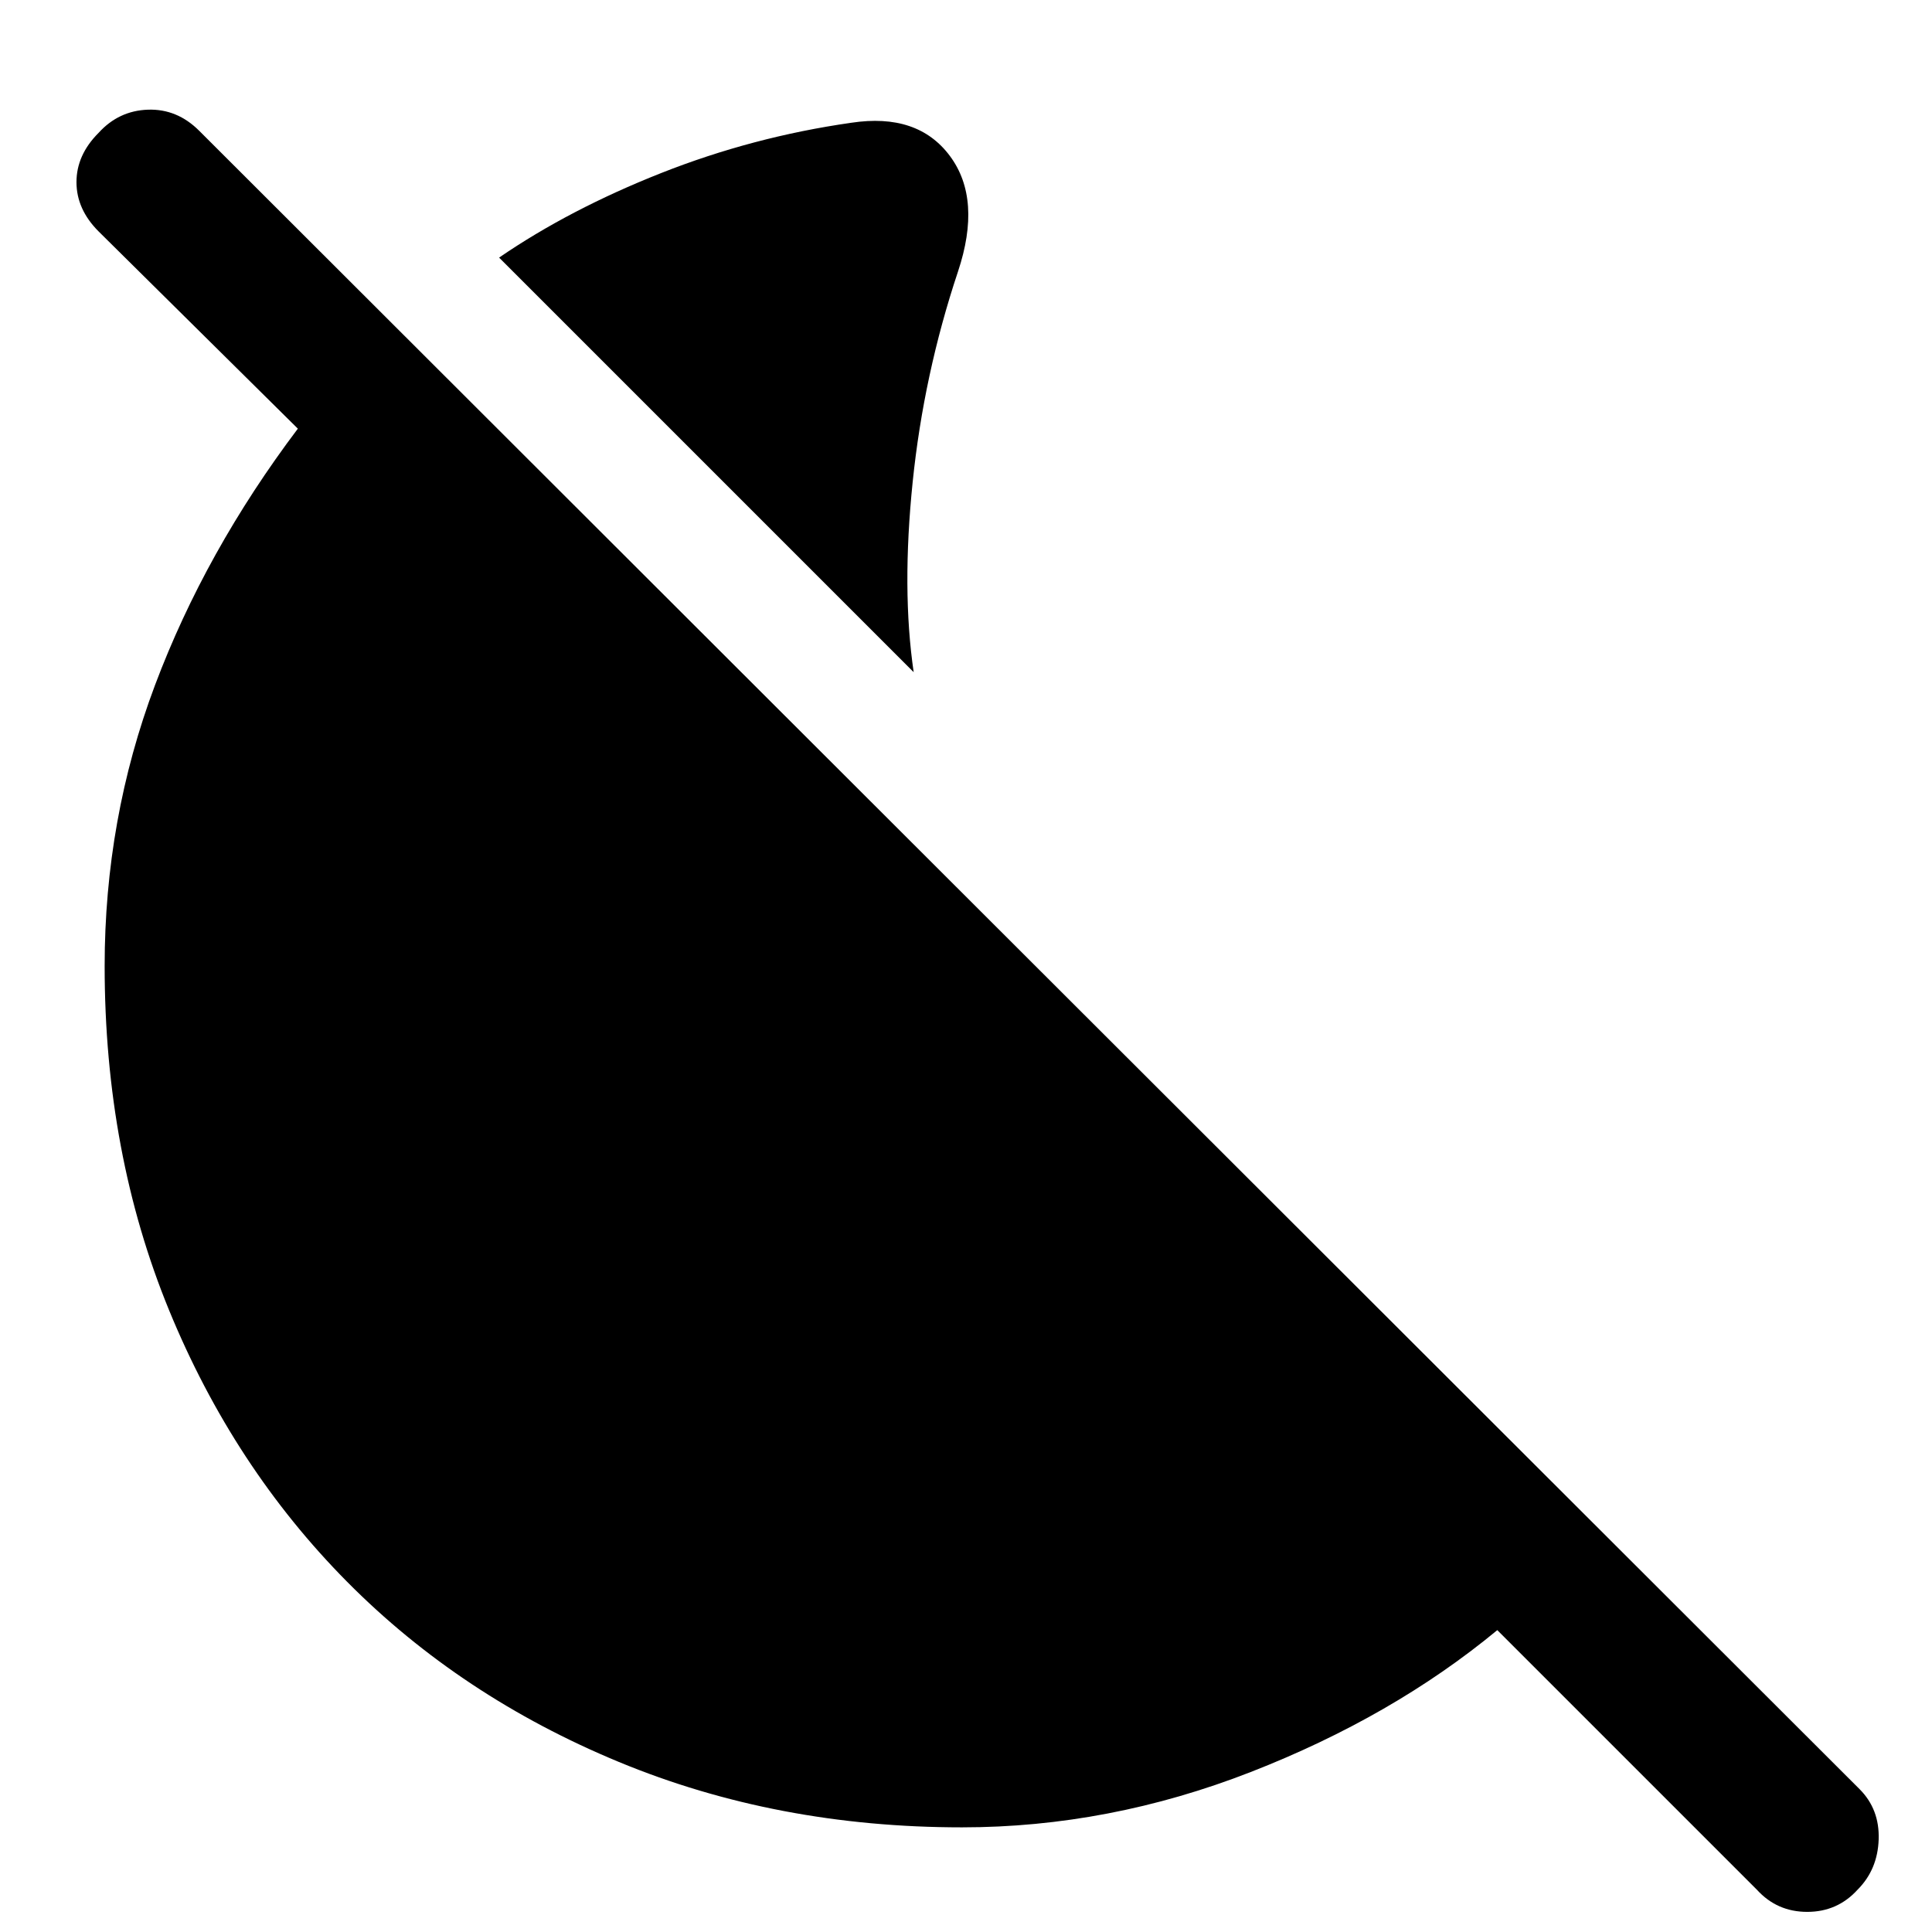 <svg xmlns="http://www.w3.org/2000/svg" height="48" width="48"><path d="M22.7 16.7 12.4 6.4q1.75-1.2 4.025-2.1 2.275-.9 4.725-1.25 1.65-.25 2.45.825.8 1.075.2 2.875-.85 2.55-1.125 5.225T22.7 16.7Zm20.95 30.25L37.2 40.5q-2.6 2.15-6.125 3.525T23.9 45.4q-4.6 0-8.525-1.625-3.925-1.625-6.75-4.475Q5.8 36.45 4.2 32.55 2.6 28.65 2.6 24q0-3.65 1.25-6.975Q5.1 13.7 7.4 10.65l-4.95-4.9Q1.9 5.2 1.9 4.525T2.45 3.3q.5-.55 1.225-.575Q4.4 2.7 4.95 3.25l41.25 41.2q.5.5.475 1.25-.025.75-.525 1.25-.5.55-1.25.55t-1.25-.55Z"/></svg>